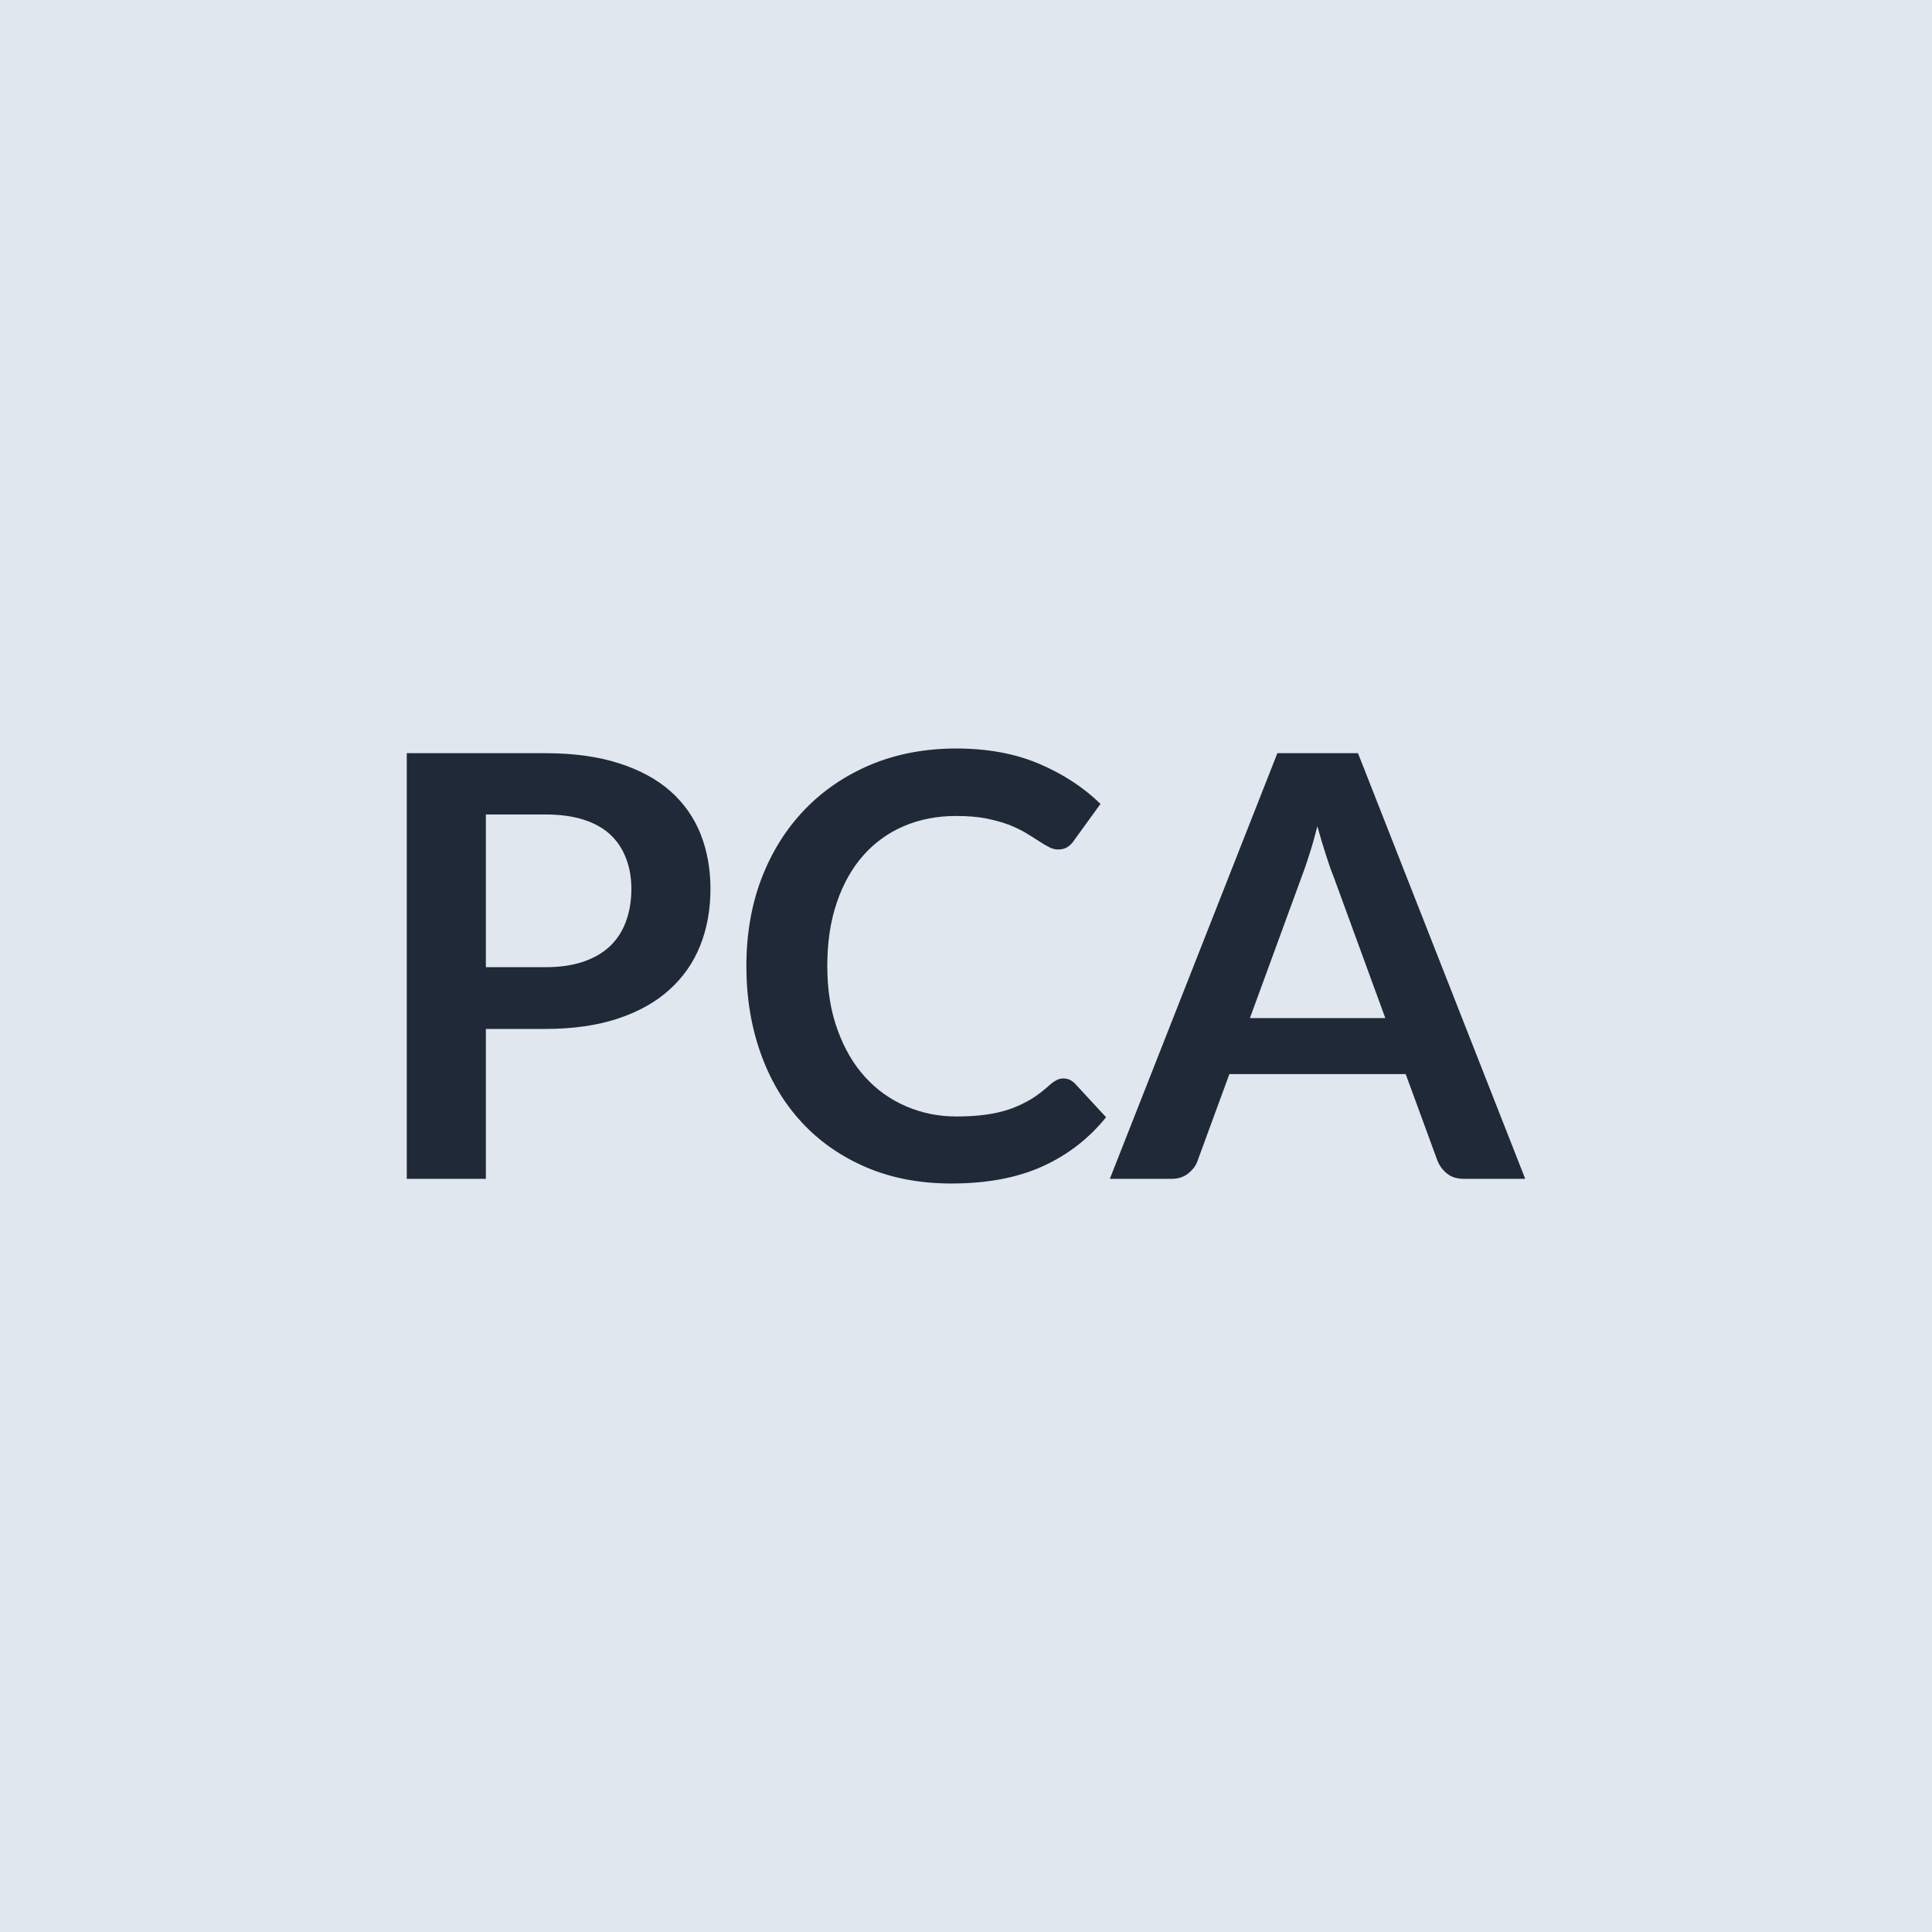 <svg xmlns="http://www.w3.org/2000/svg" width="128" height="128" viewBox="0 0 128 128"><rect width="100%" height="100%" fill="#E1E7EF"/><path fill="#1F2937" d="M32.19 64.08h3.92q1.45 0 2.52-.36t1.78-1.03q.71-.68 1.06-1.64.36-.97.36-2.16 0-1.13-.36-2.04-.35-.92-1.05-1.57-.7-.64-1.77-.98-1.08-.34-2.54-.34h-3.92zM26.95 49.9h9.16q2.83 0 4.9.67 2.06.66 3.41 1.85 1.34 1.19 2 2.85.65 1.65.65 3.62 0 2.05-.68 3.76-.68 1.7-2.05 2.93-1.36 1.23-3.42 1.91t-4.81.68h-3.92v9.93h-5.24zm43.5 21.55q.43 0 .76.33l2.07 2.24q-1.72 2.13-4.22 3.26-2.51 1.13-6.02 1.13-3.14 0-5.64-1.07-2.51-1.07-4.28-2.98-1.78-1.92-2.72-4.57-.95-2.65-.95-5.79 0-3.18 1.01-5.82 1.02-2.64 2.86-4.55t4.4-2.98q2.55-1.06 5.65-1.06 3.08 0 5.47 1.01 2.39 1.02 4.07 2.66l-1.76 2.43q-.15.24-.4.41-.24.18-.67.18-.29 0-.6-.17-.32-.16-.69-.41-.37-.24-.85-.53-.49-.29-1.13-.54-.65-.24-1.5-.41-.84-.16-1.96-.16-1.89 0-3.46.67t-2.7 1.95-1.75 3.12q-.63 1.84-.63 4.2 0 2.38.68 4.23.67 1.86 1.82 3.12 1.15 1.27 2.71 1.94 1.56.68 3.35.68 1.08 0 1.94-.12.87-.12 1.6-.37.73-.26 1.39-.65.65-.4 1.29-.99.2-.17.41-.28.22-.11.45-.11m12.36-4h8.97l-3.43-9.38q-.25-.62-.52-1.48-.28-.86-.55-1.85-.25.99-.53 1.86-.27.87-.52 1.51zm7.16-17.55 11.08 28.2h-4.06q-.68 0-1.11-.34t-.64-.85l-2.11-5.75H81.45l-2.11 5.75q-.15.45-.6.82t-1.11.37h-4.1l11.1-28.2z"/></svg>